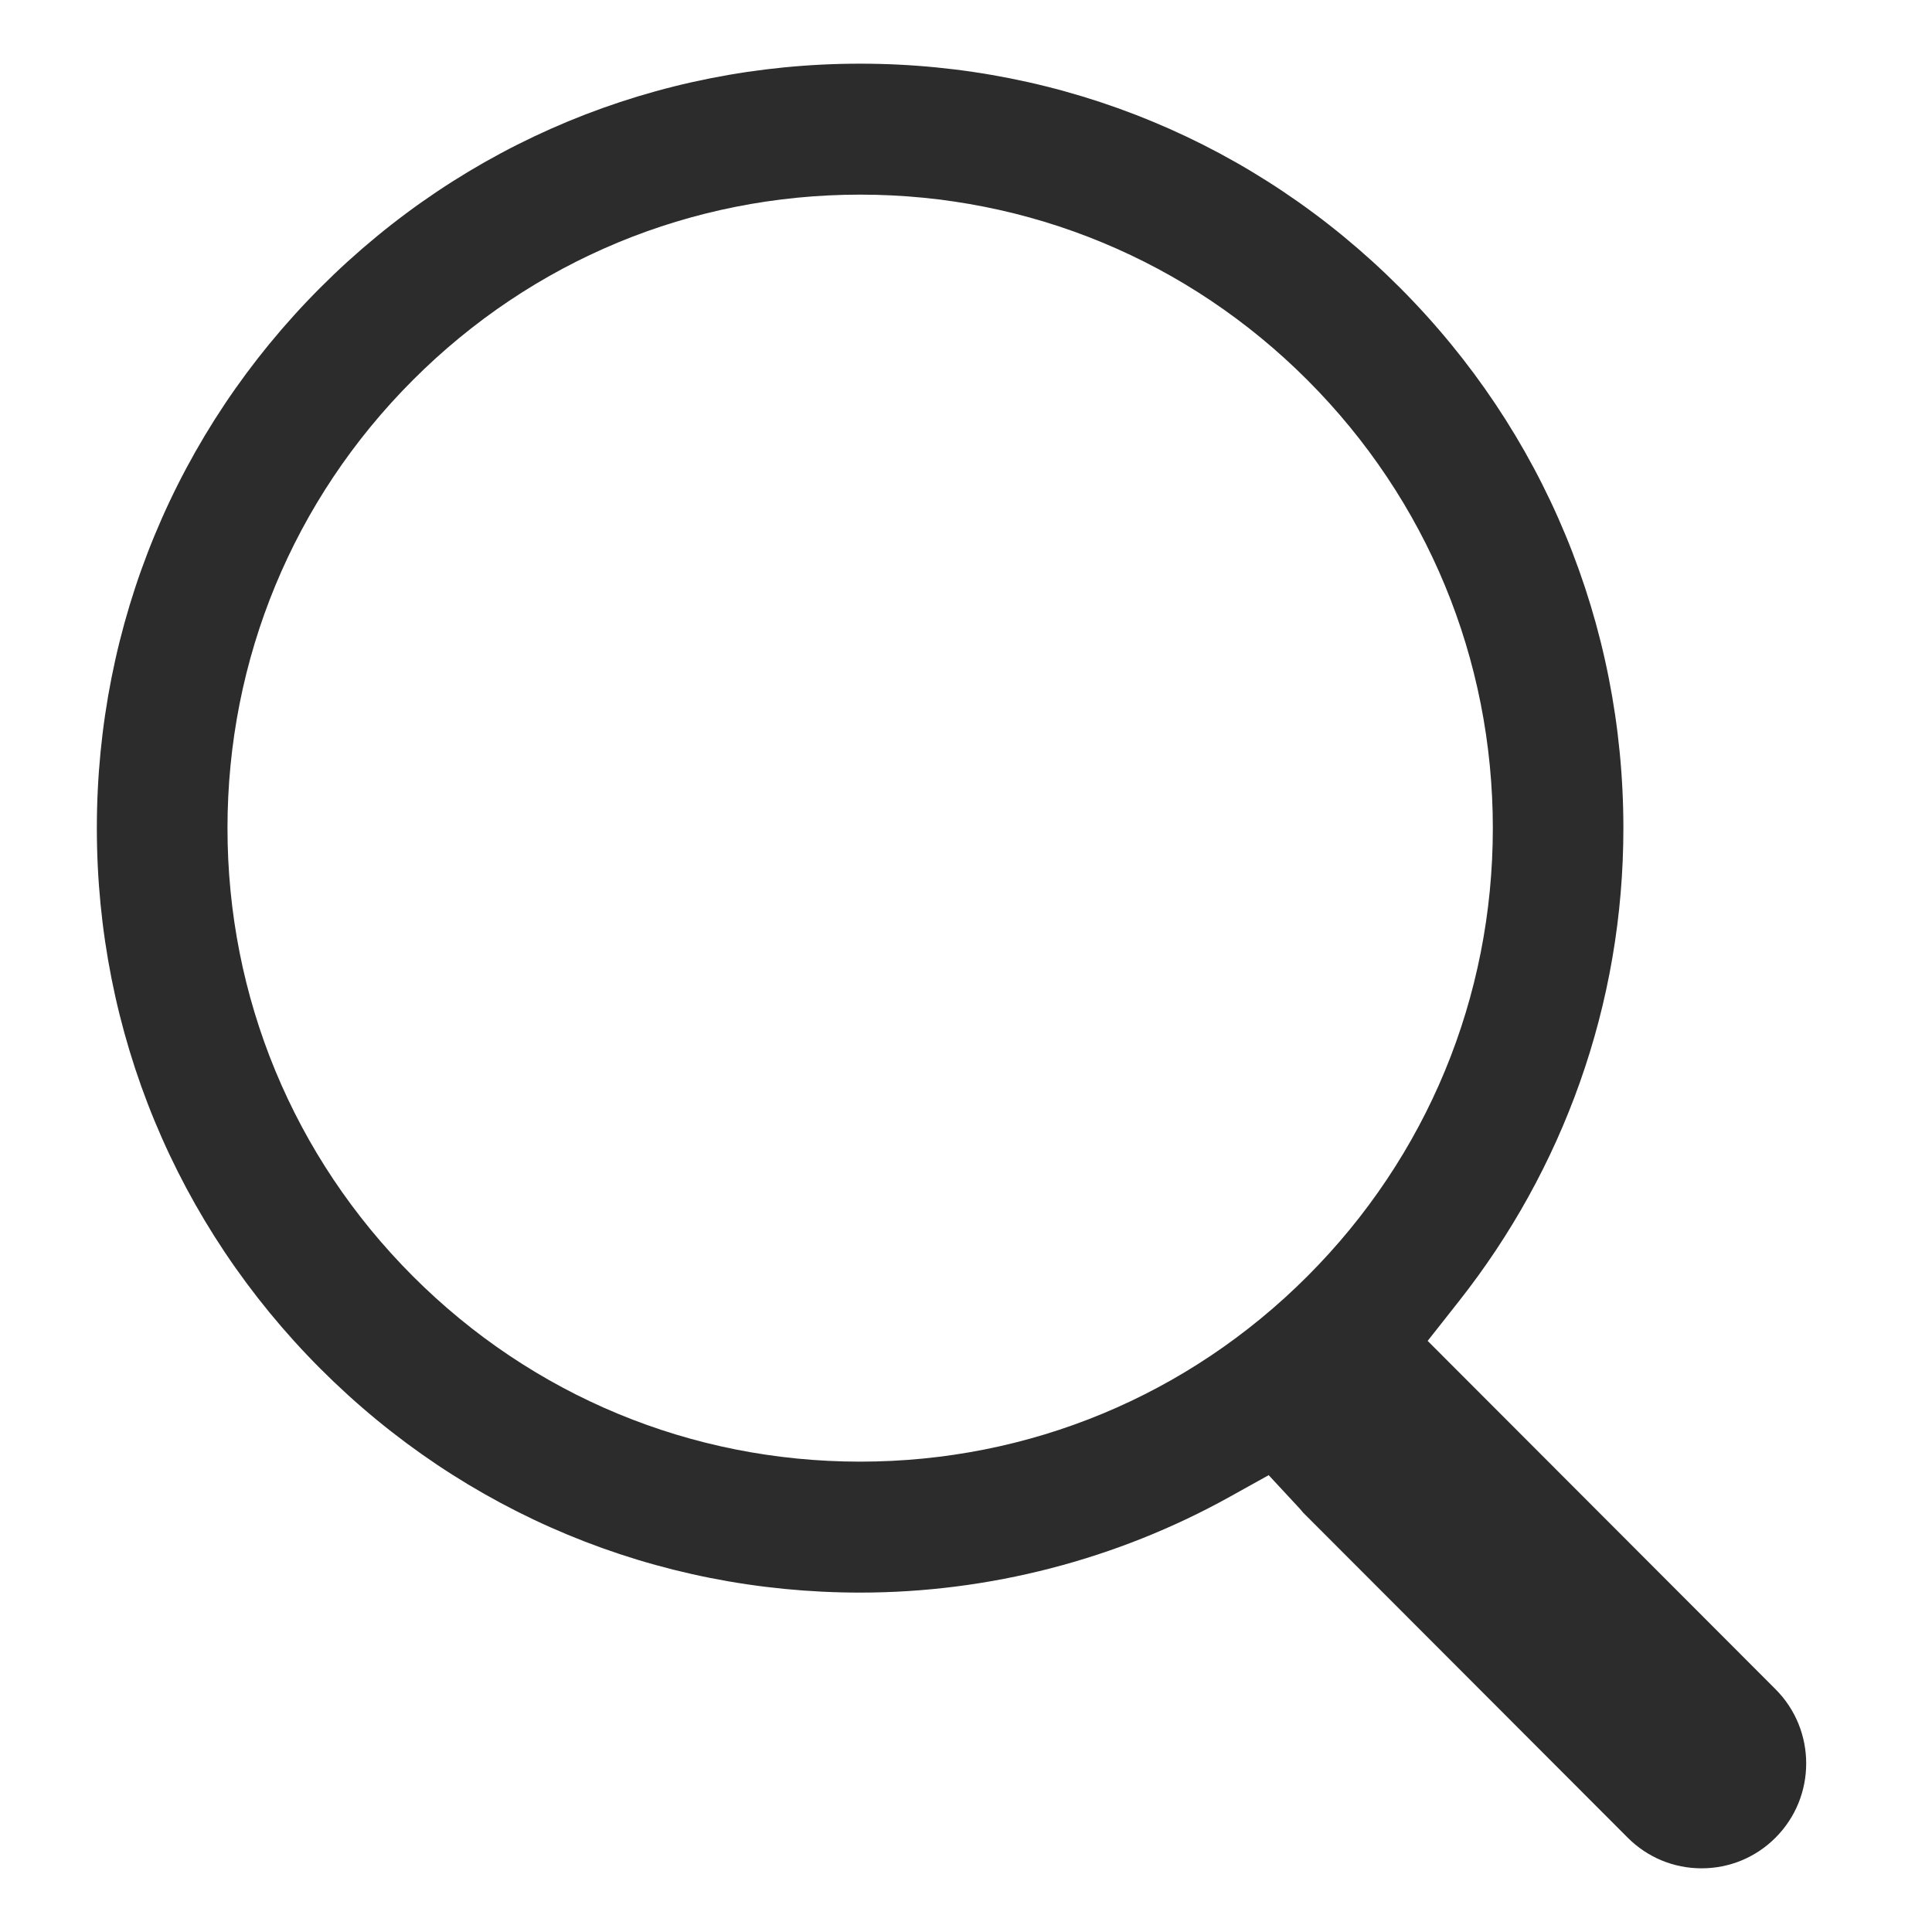 <?xml version="1.0" standalone="no"?><!DOCTYPE svg PUBLIC "-//W3C//DTD SVG 1.1//EN" "http://www.w3.org/Graphics/SVG/1.1/DTD/svg11.dtd"><svg t="1566211115127" class="icon" viewBox="0 0 1024 1024" version="1.1" xmlns="http://www.w3.org/2000/svg" p-id="7923" xmlns:xlink="http://www.w3.org/1999/xlink" width="32" height="32"><defs><style type="text/css"></style></defs><path d="M901.885 990.248c-14.799 0-28.716-5.776-39.183-16.261L690.573 801.603c-0.527-0.668-1.193-1.472-1.996-2.336l-16.147-17.401-20.757 11.536c-59.705 33.175-127.409 50.709-195.794 50.709-108.055 0-209.643-42.139-286.048-118.655C93.414 648.927 51.33 547.172 51.33 438.936s42.084-209.992 118.502-286.523c76.407-76.521 177.994-118.663 286.047-118.663 108.055 0 209.643 42.142 286.05 118.663 76.415 76.53 118.499 178.286 118.499 286.523 0 46.277-7.782 91.68-23.134 134.946-14.801 41.709-36.317 80.633-63.953 115.692l-16.648 21.121 184.392 184.648c21.653 21.672 21.649 56.951-0.005 78.646C930.608 984.474 916.686 990.248 901.885 990.248zM455.894 103.159c-89.58 0-173.793 34.931-237.128 98.358-63.323 63.416-98.195 147.733-98.195 237.418 0 89.686 34.873 174.003 98.195 237.416 63.334 63.422 147.547 98.352 237.128 98.352 89.581 0 173.796-34.929 237.133-98.35 63.329-63.415 98.206-147.731 98.206-237.417 0-89.685-34.876-174.001-98.206-237.419C629.689 138.09 545.474 103.159 455.894 103.159z" p-id="7924" fill="#2c2c2c"></path></svg>
